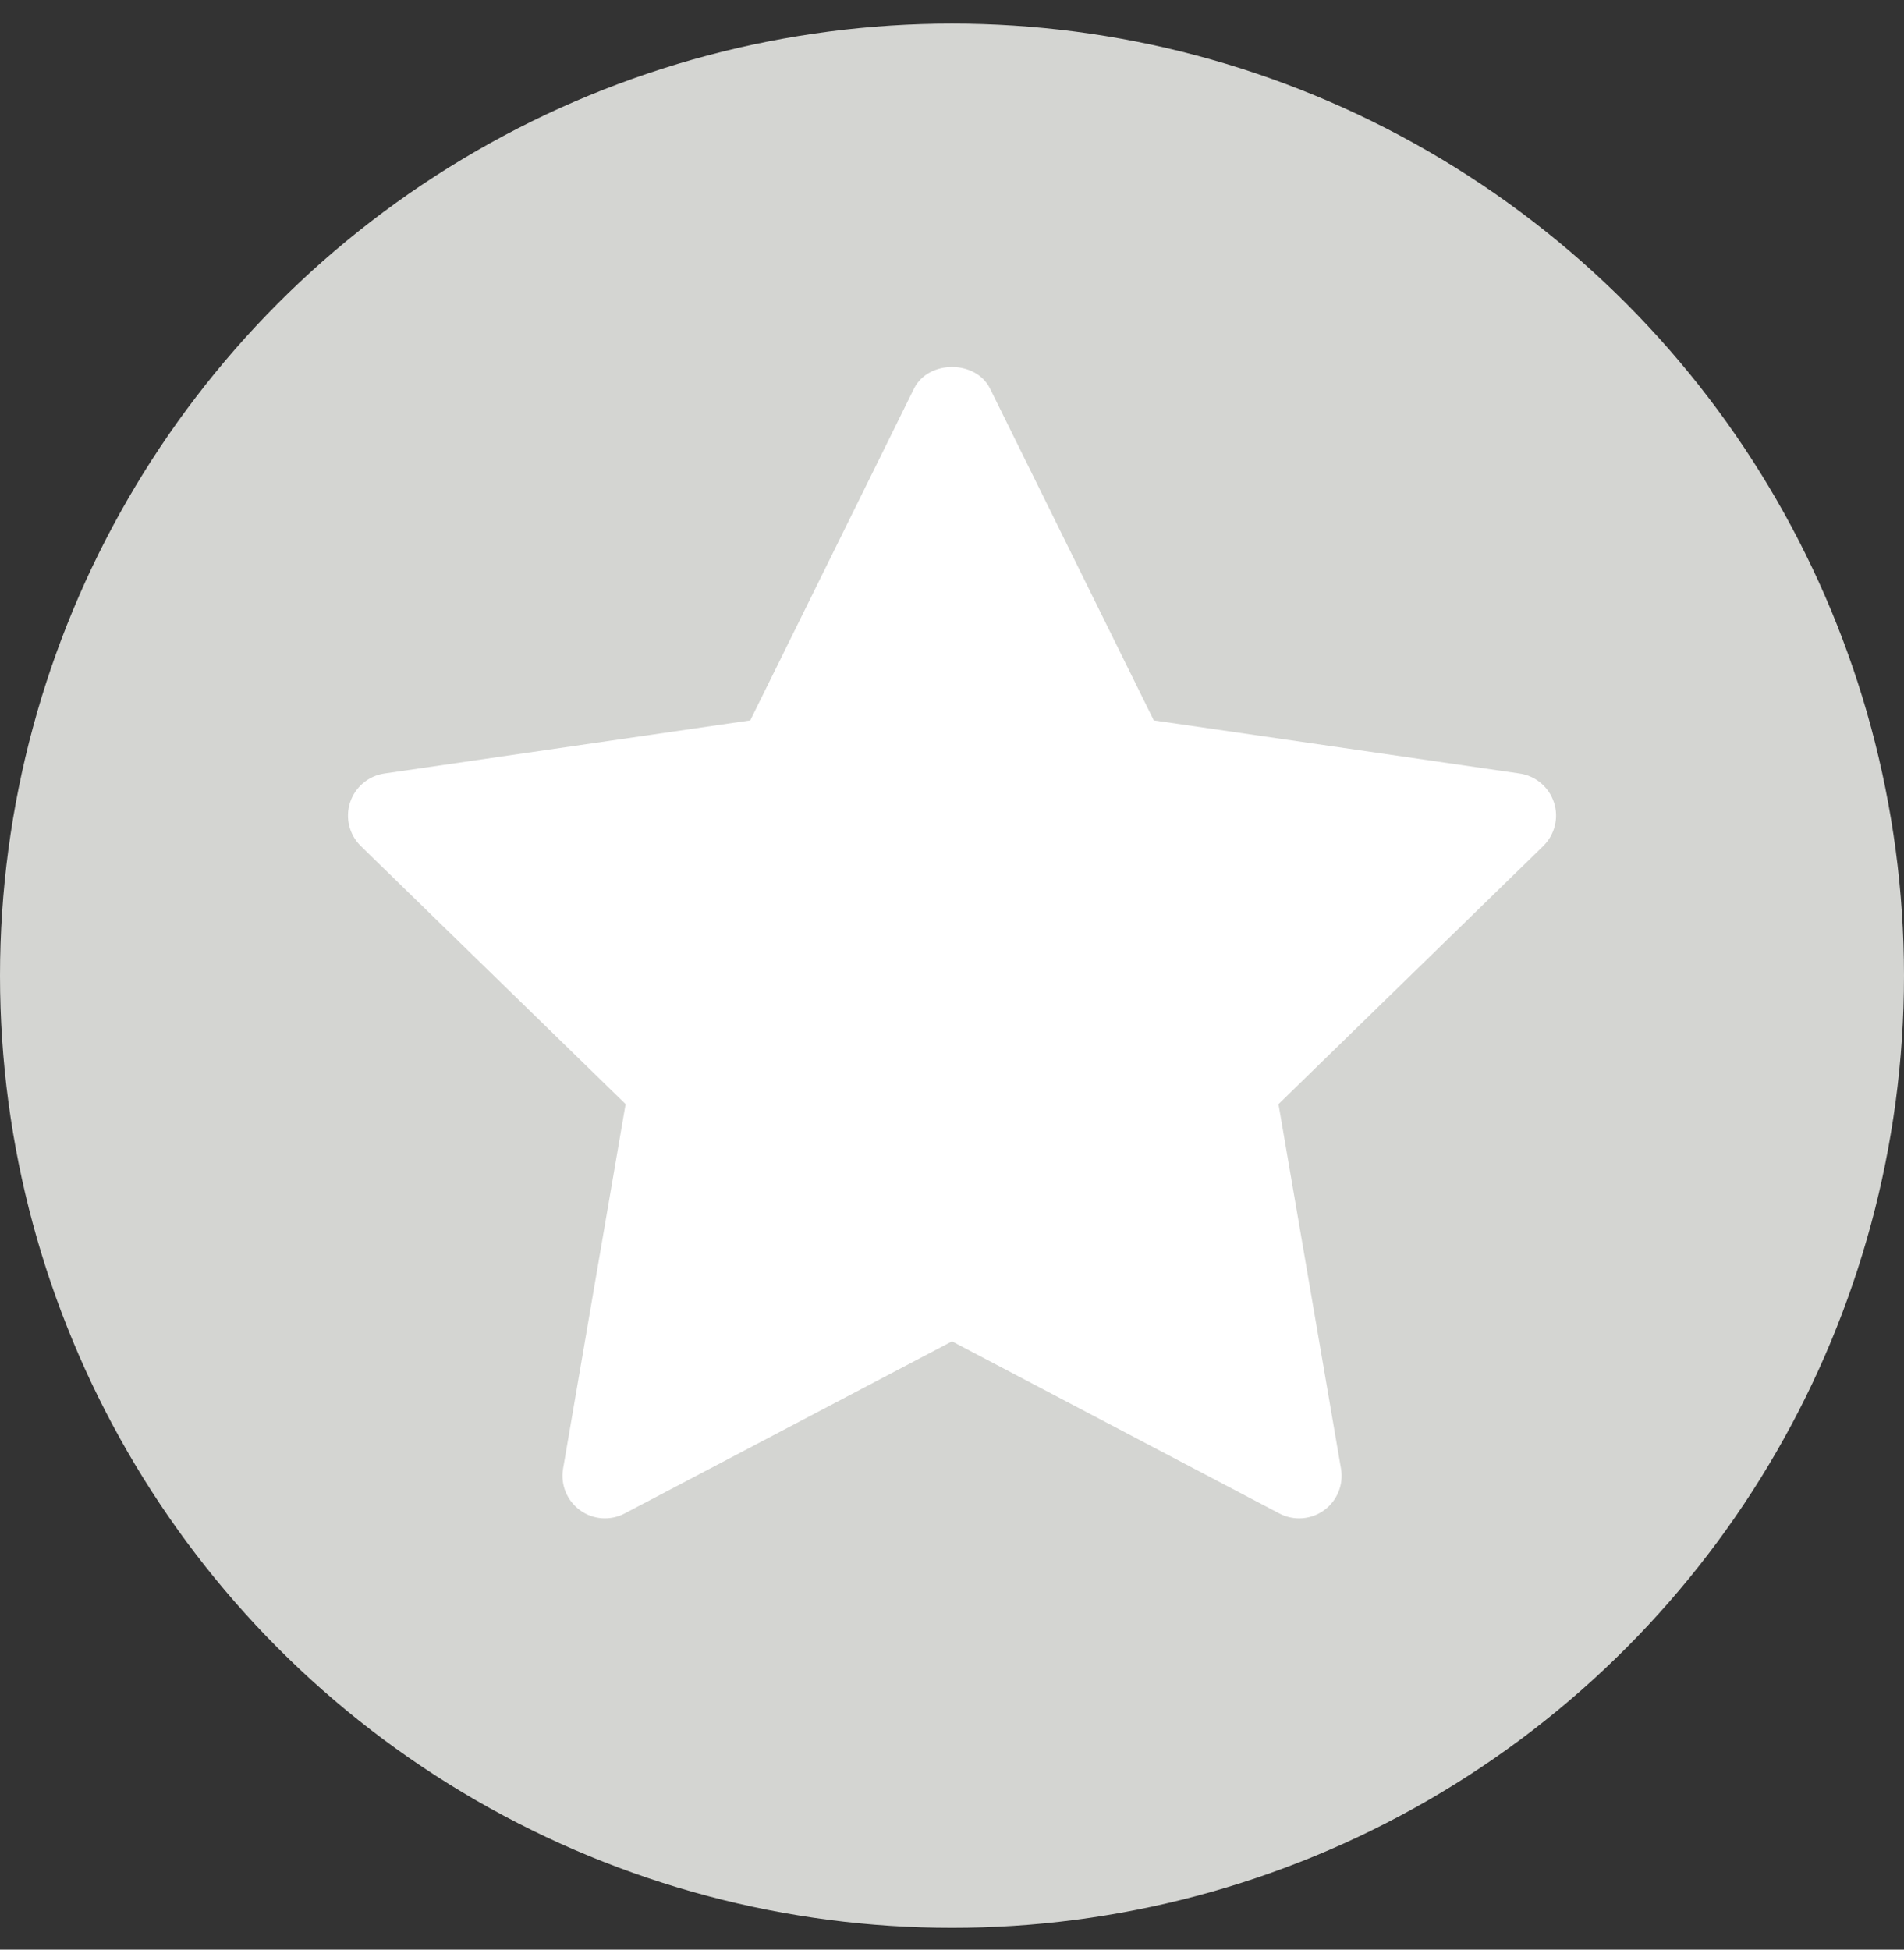 <svg width="42" height="43" viewBox="0 0 42 43" fill="none" xmlns="http://www.w3.org/2000/svg">
<rect x="0" y="0" width="42" height="43" fill="#333333" stroke="none"/>
<g clip-path="url(#clip0_2422_6460)">
<circle cx="21" cy="21.52" r="21" fill="#D4D5D2"/>
<path d="M34.042 18.66L28.202 24.352L29.581 32.392C29.641 32.744 29.497 33.099 29.208 33.309C29.045 33.428 28.851 33.488 28.657 33.488C28.508 33.488 28.358 33.452 28.221 33.38L21 29.584L13.781 33.379C13.466 33.546 13.082 33.519 12.794 33.308C12.505 33.098 12.361 32.743 12.421 32.391L13.8 24.351L7.959 18.66C7.704 18.41 7.611 18.037 7.722 17.699C7.832 17.36 8.126 17.112 8.479 17.06L16.55 15.888L20.16 8.574C20.476 7.934 21.526 7.934 21.841 8.574L25.451 15.888L33.522 17.06C33.875 17.112 34.169 17.359 34.279 17.699C34.39 18.038 34.297 18.409 34.042 18.66Z" fill="white"/>
</g>
<defs>
<clipPath id="clip0_2422_6460">
<rect width="42" height="42" fill="white" transform="translate(0 0.52)"/>
</clipPath>
</defs>
</svg>
